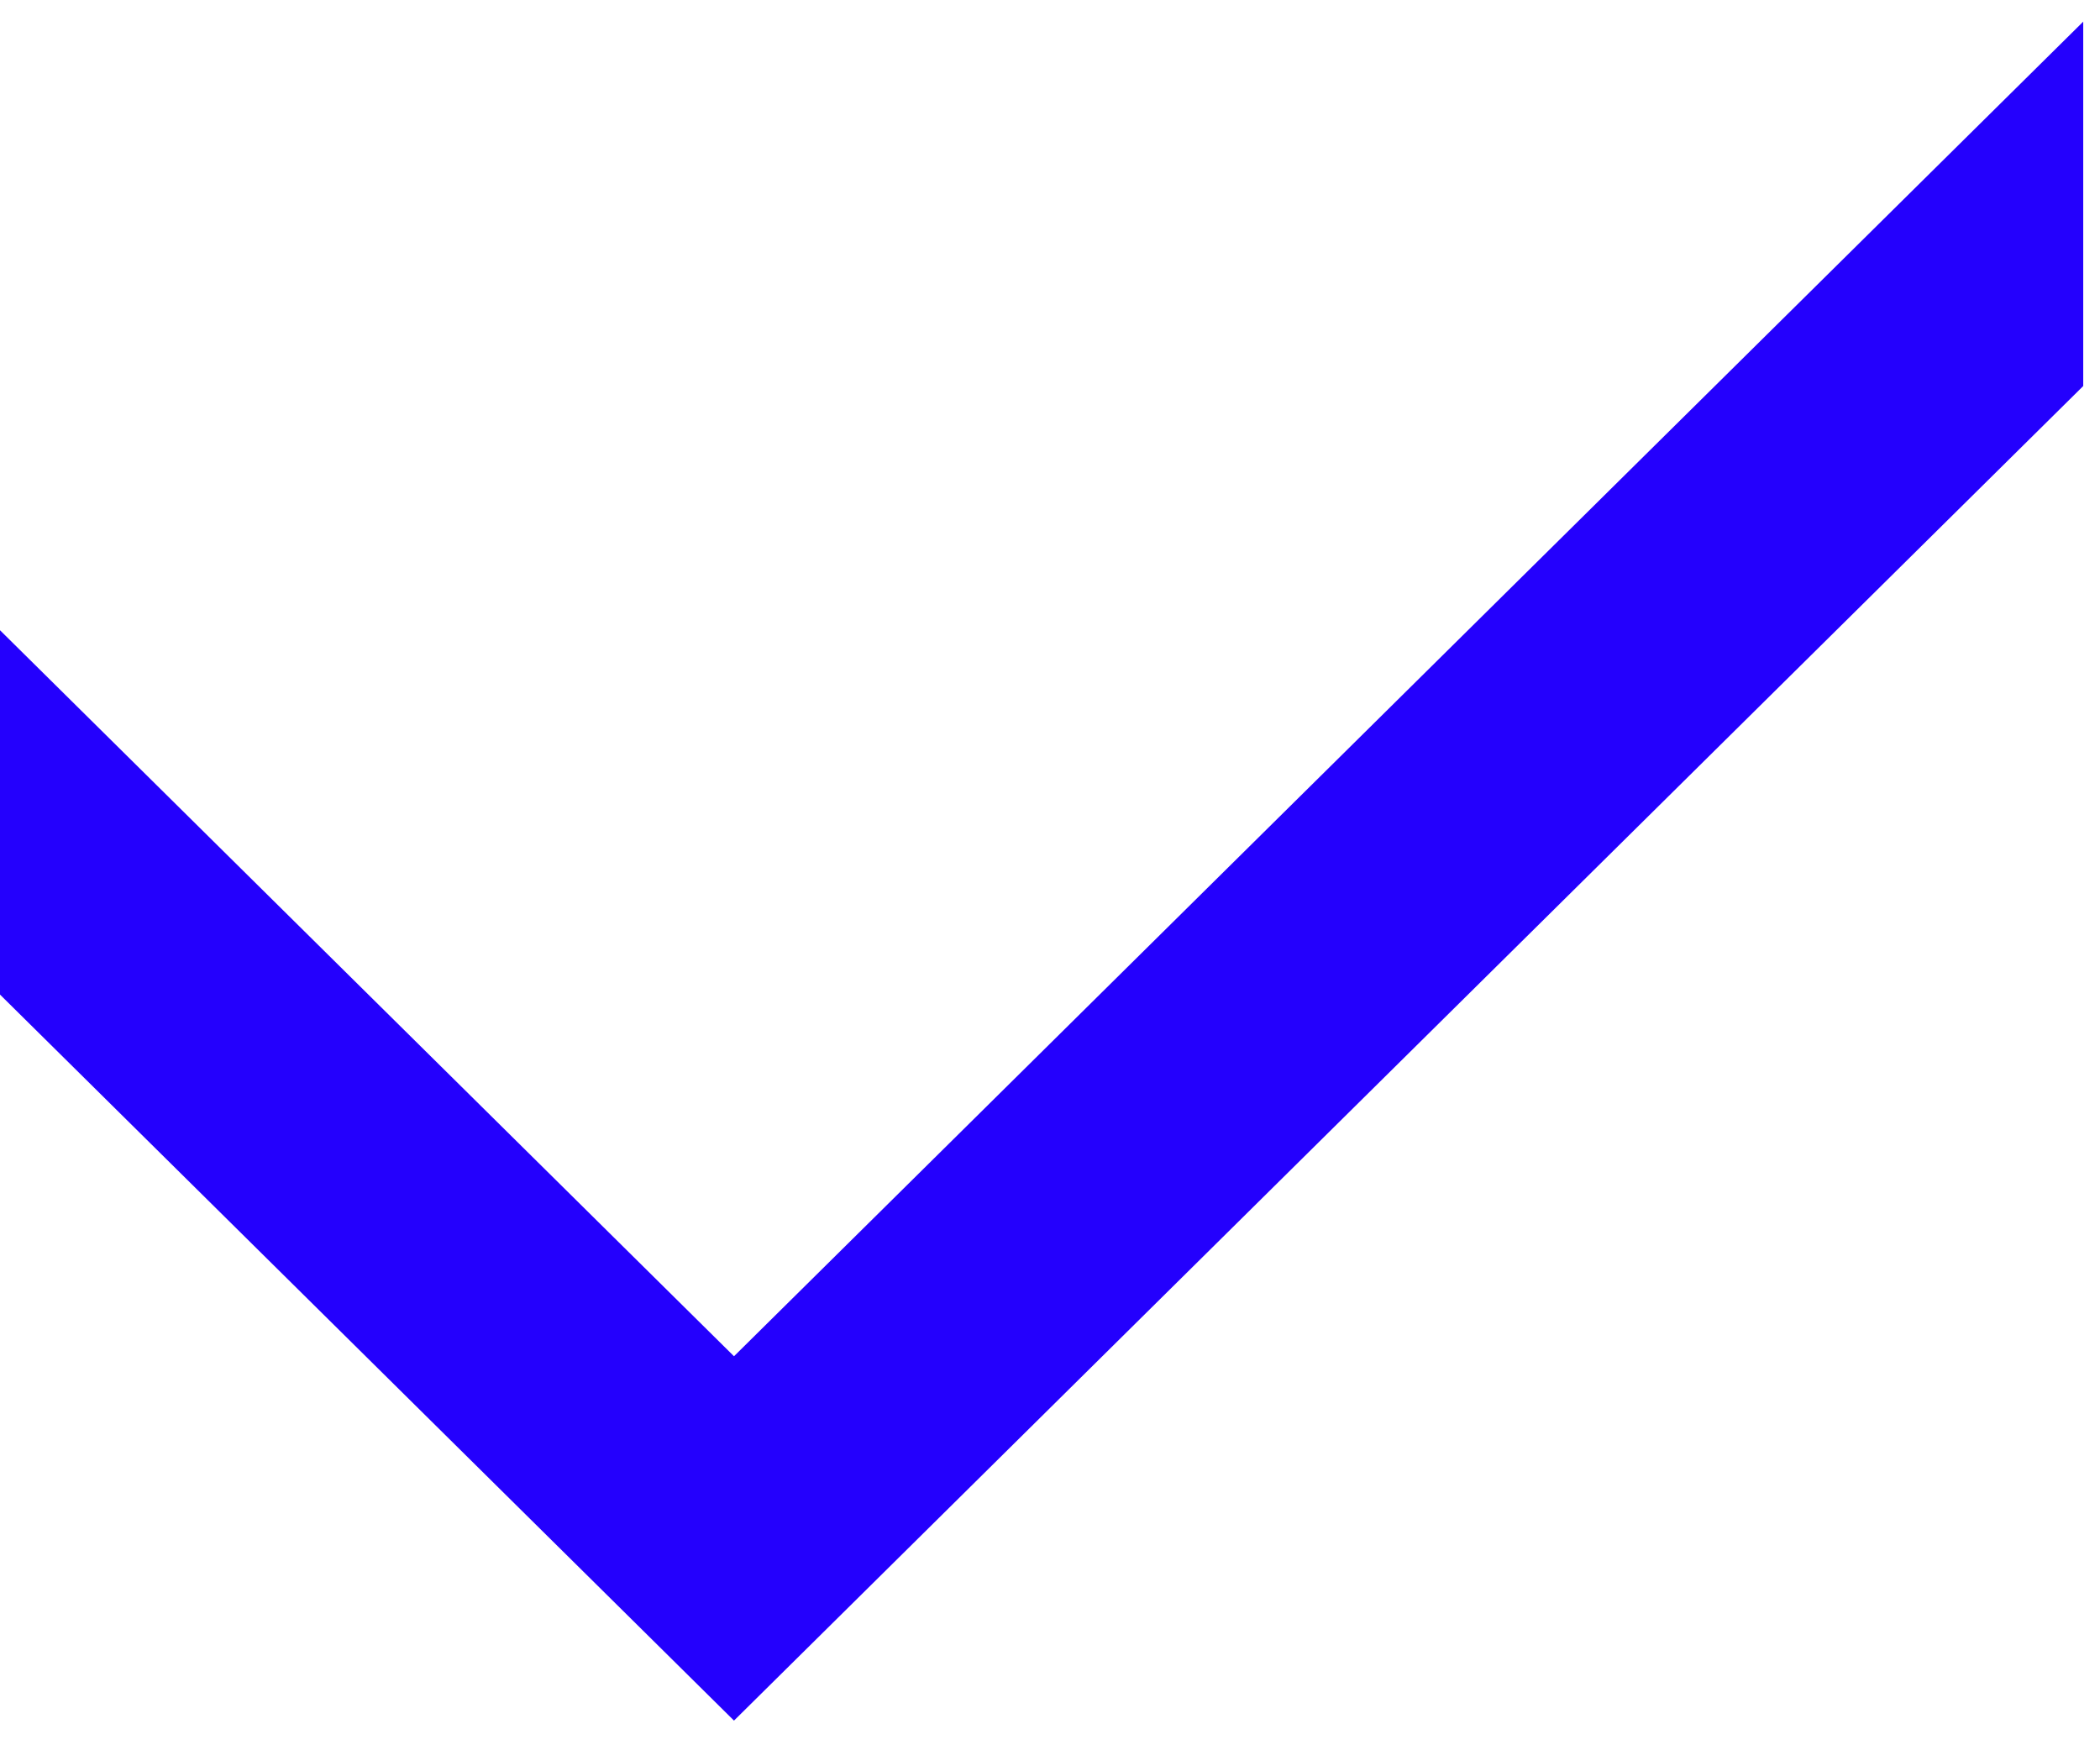 <svg width="71" height="59" viewBox="0 0 71 59" fill="none" xmlns="http://www.w3.org/2000/svg">
<path fill-rule="evenodd" clip-rule="evenodd" d="M70.433 0.732V13.049L24.816 58.162L4.063e-07 33.62L0 21.304L24.816 45.846L70.433 0.732Z" fill="#2400FD"/>
</svg>
